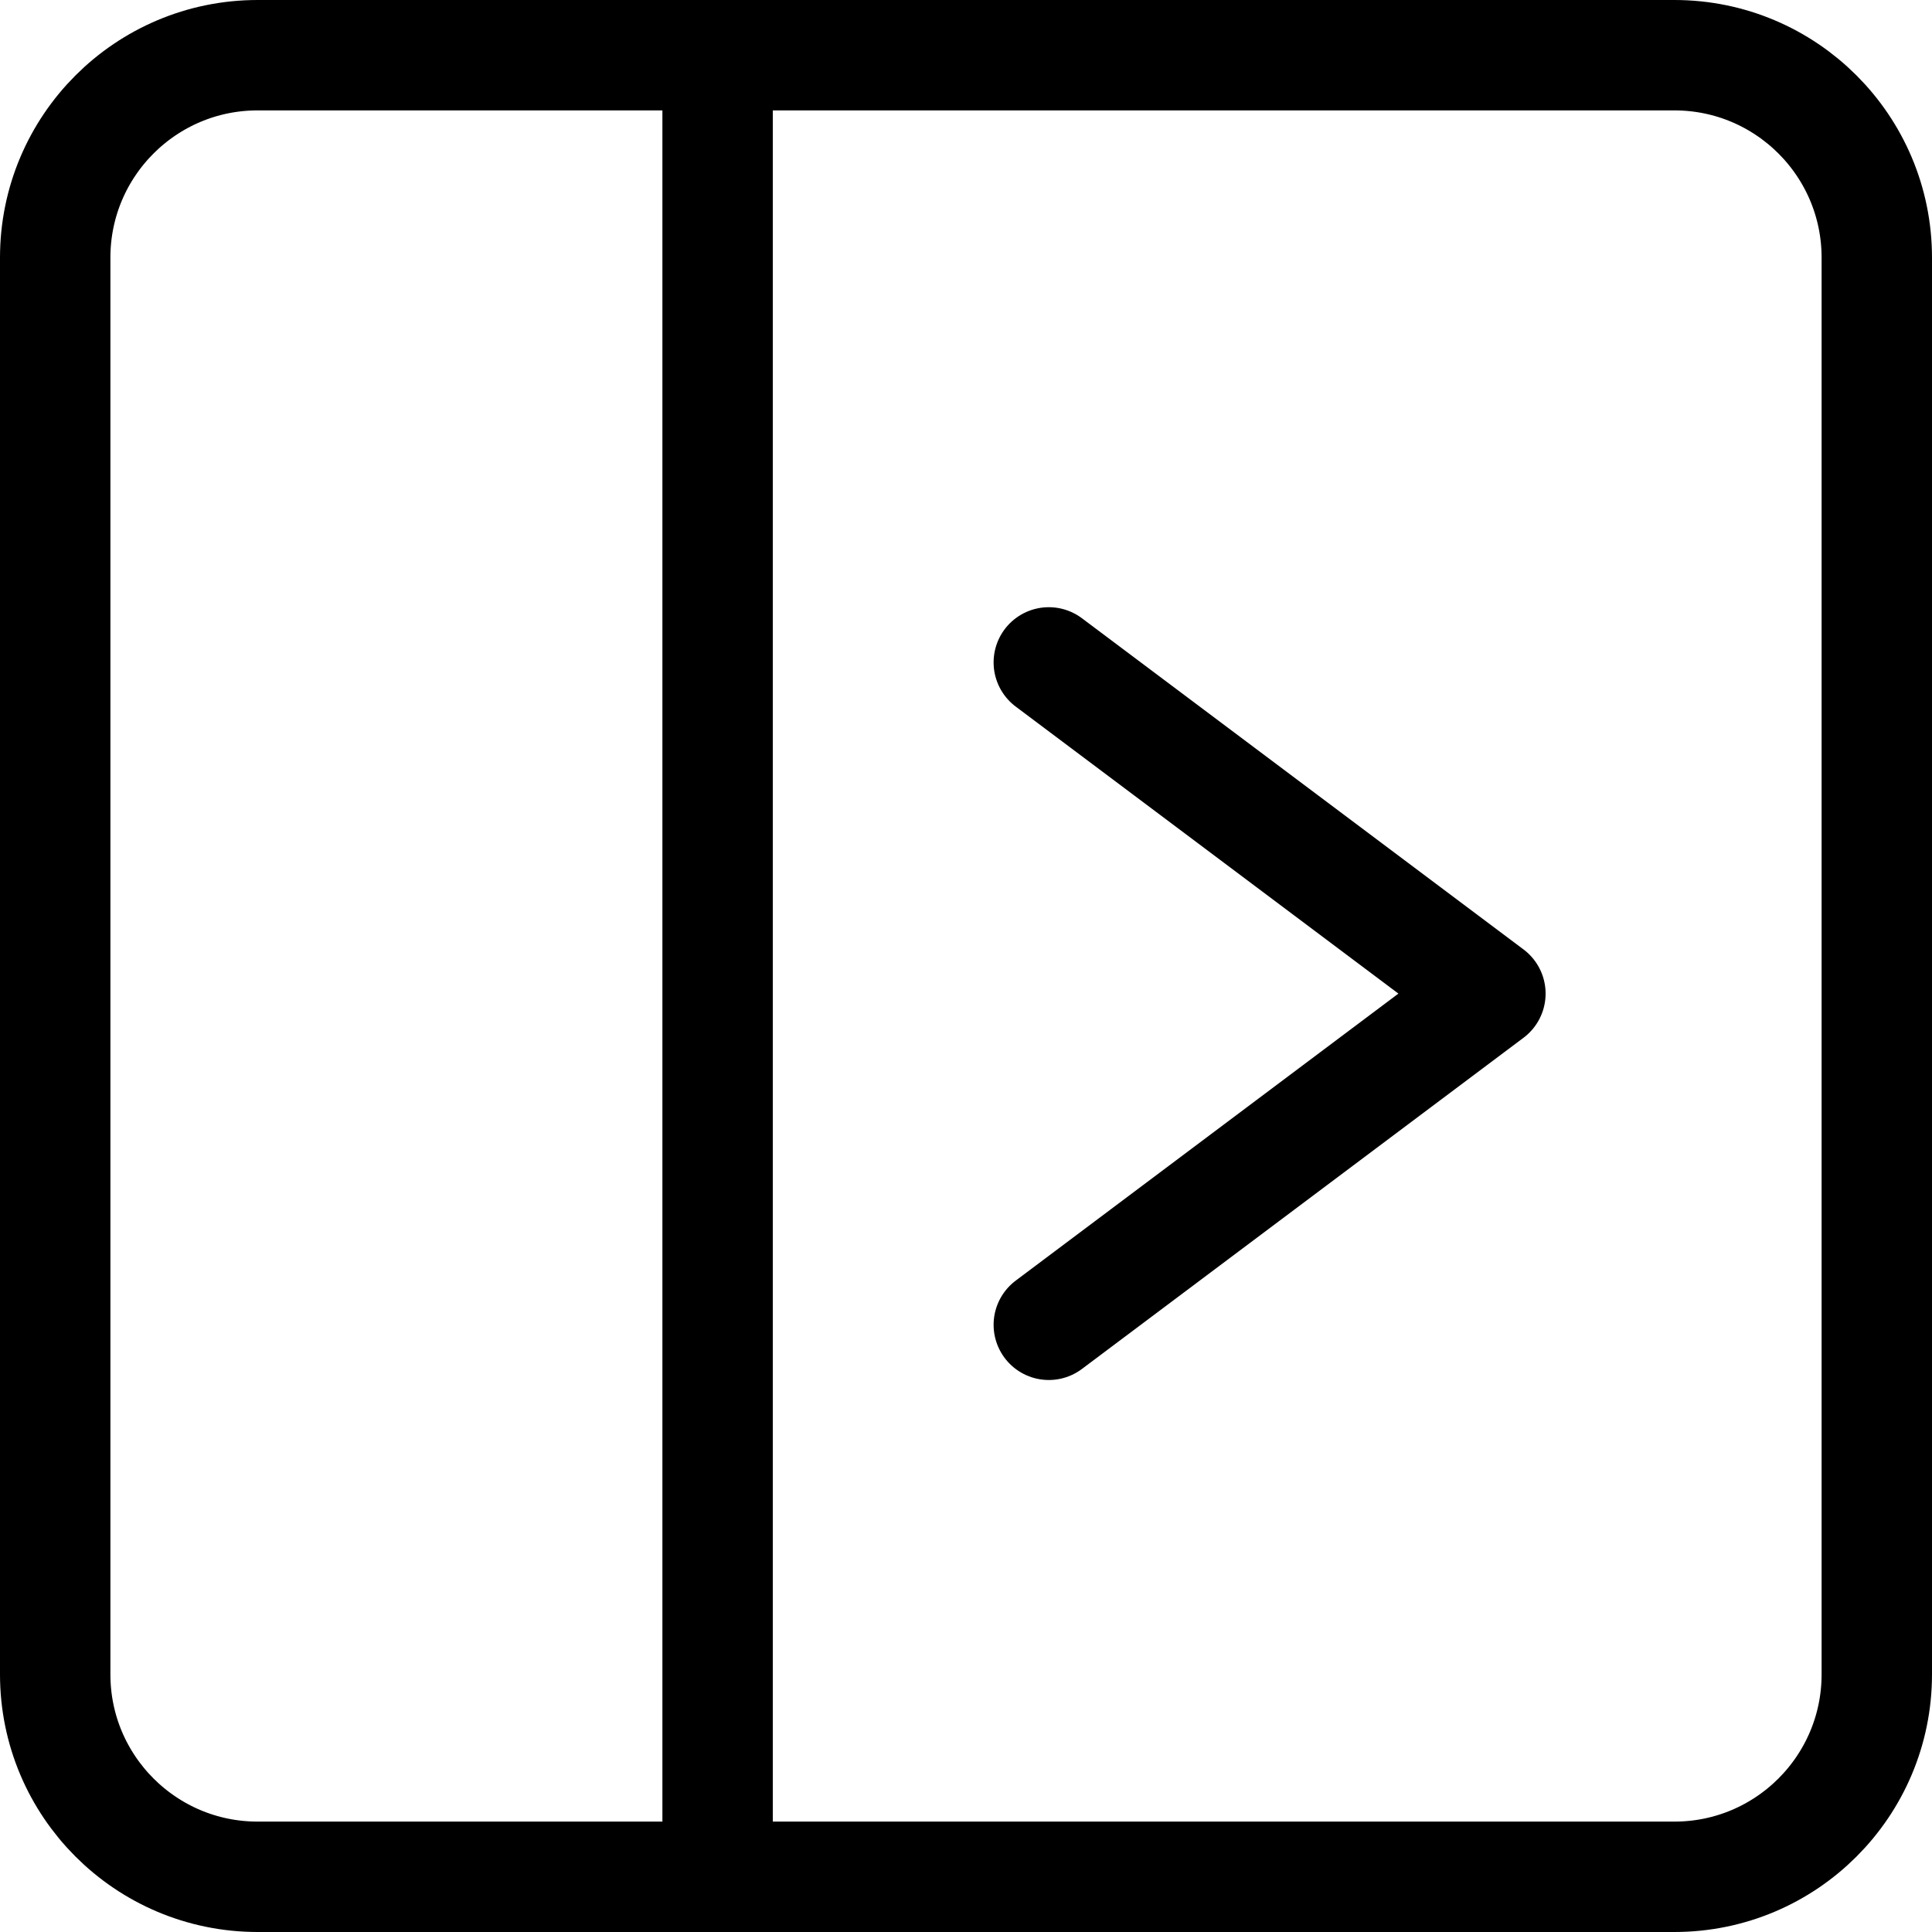 <svg width="35" height="35" viewBox="0 0 35 35" fill="none" xmlns="http://www.w3.org/2000/svg">
<g clip-path="url(#clip0_420_69)">
<path d="M30.333 1H4.667C2.642 1 1 2.642 1 4.667V30.333C1 32.358 2.642 34 4.667 34H30.333C32.358 34 34 32.358 34 30.333V4.667C34 2.642 32.358 1 30.333 1Z" stroke="currentColor" stroke-width="2" stroke-linecap="round" stroke-linejoin="round"/>
<path d="M13 1V34" stroke="currentColor" stroke-width="2" stroke-linecap="round" stroke-linejoin="round"/>
<path d="M19 12L27 18L19 24" stroke="currentColor" stroke-width="2" stroke-linecap="round" stroke-linejoin="round"/>
</g>
<defs>
<clipPath id="clip0_420_69">
<rect width="35" height="35" fill="white"/>
</clipPath>
</defs>
</svg>
